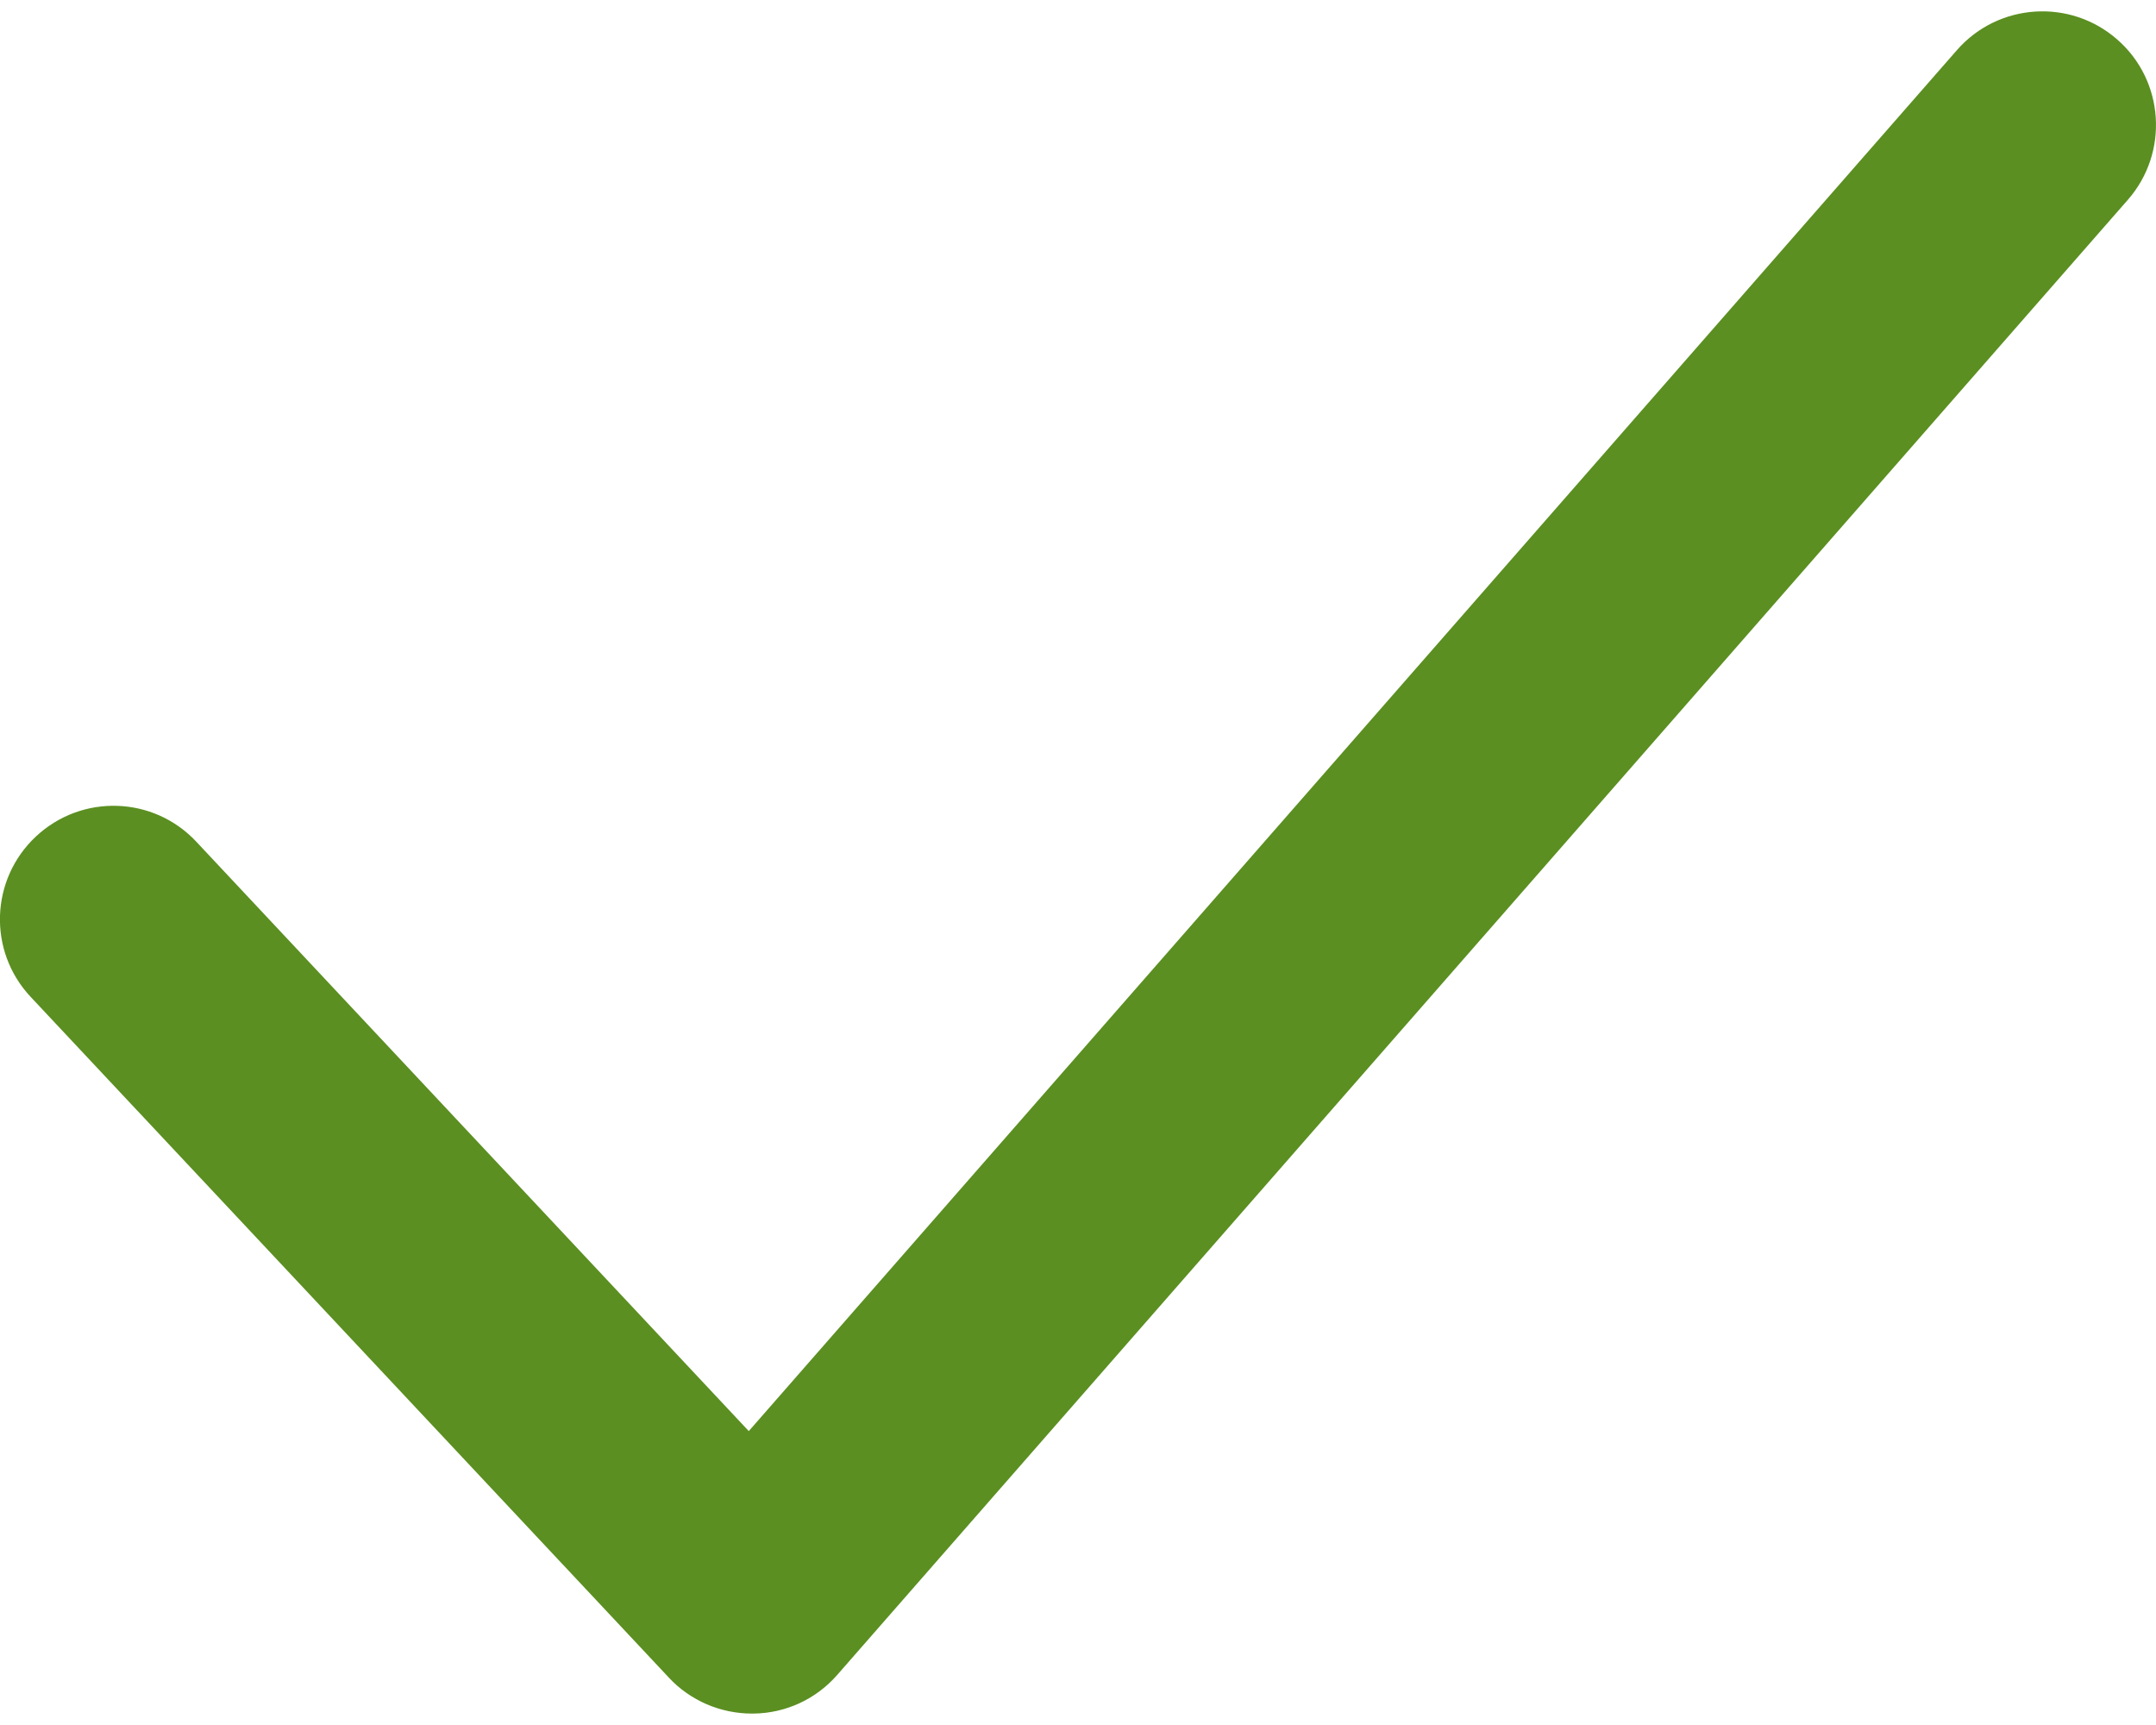 <svg width="10" height="8" viewBox="0 0 10 8" fill="none" xmlns="http://www.w3.org/2000/svg">
<path d="M9.82 0.183C9.602 -0.008 9.269 0.013 9.077 0.232L3.473 6.637L0.91 3.903C0.711 3.691 0.379 3.681 0.167 3.879C-0.046 4.078 -0.057 4.411 0.142 4.623L3.103 7.781C3.152 7.834 3.212 7.875 3.278 7.904C3.344 7.932 3.415 7.947 3.487 7.947H3.496C3.645 7.945 3.785 7.88 3.883 7.768L9.87 0.926C10.061 0.707 10.039 0.374 9.82 0.183Z" fill="#5B8F21"/>
</svg>
